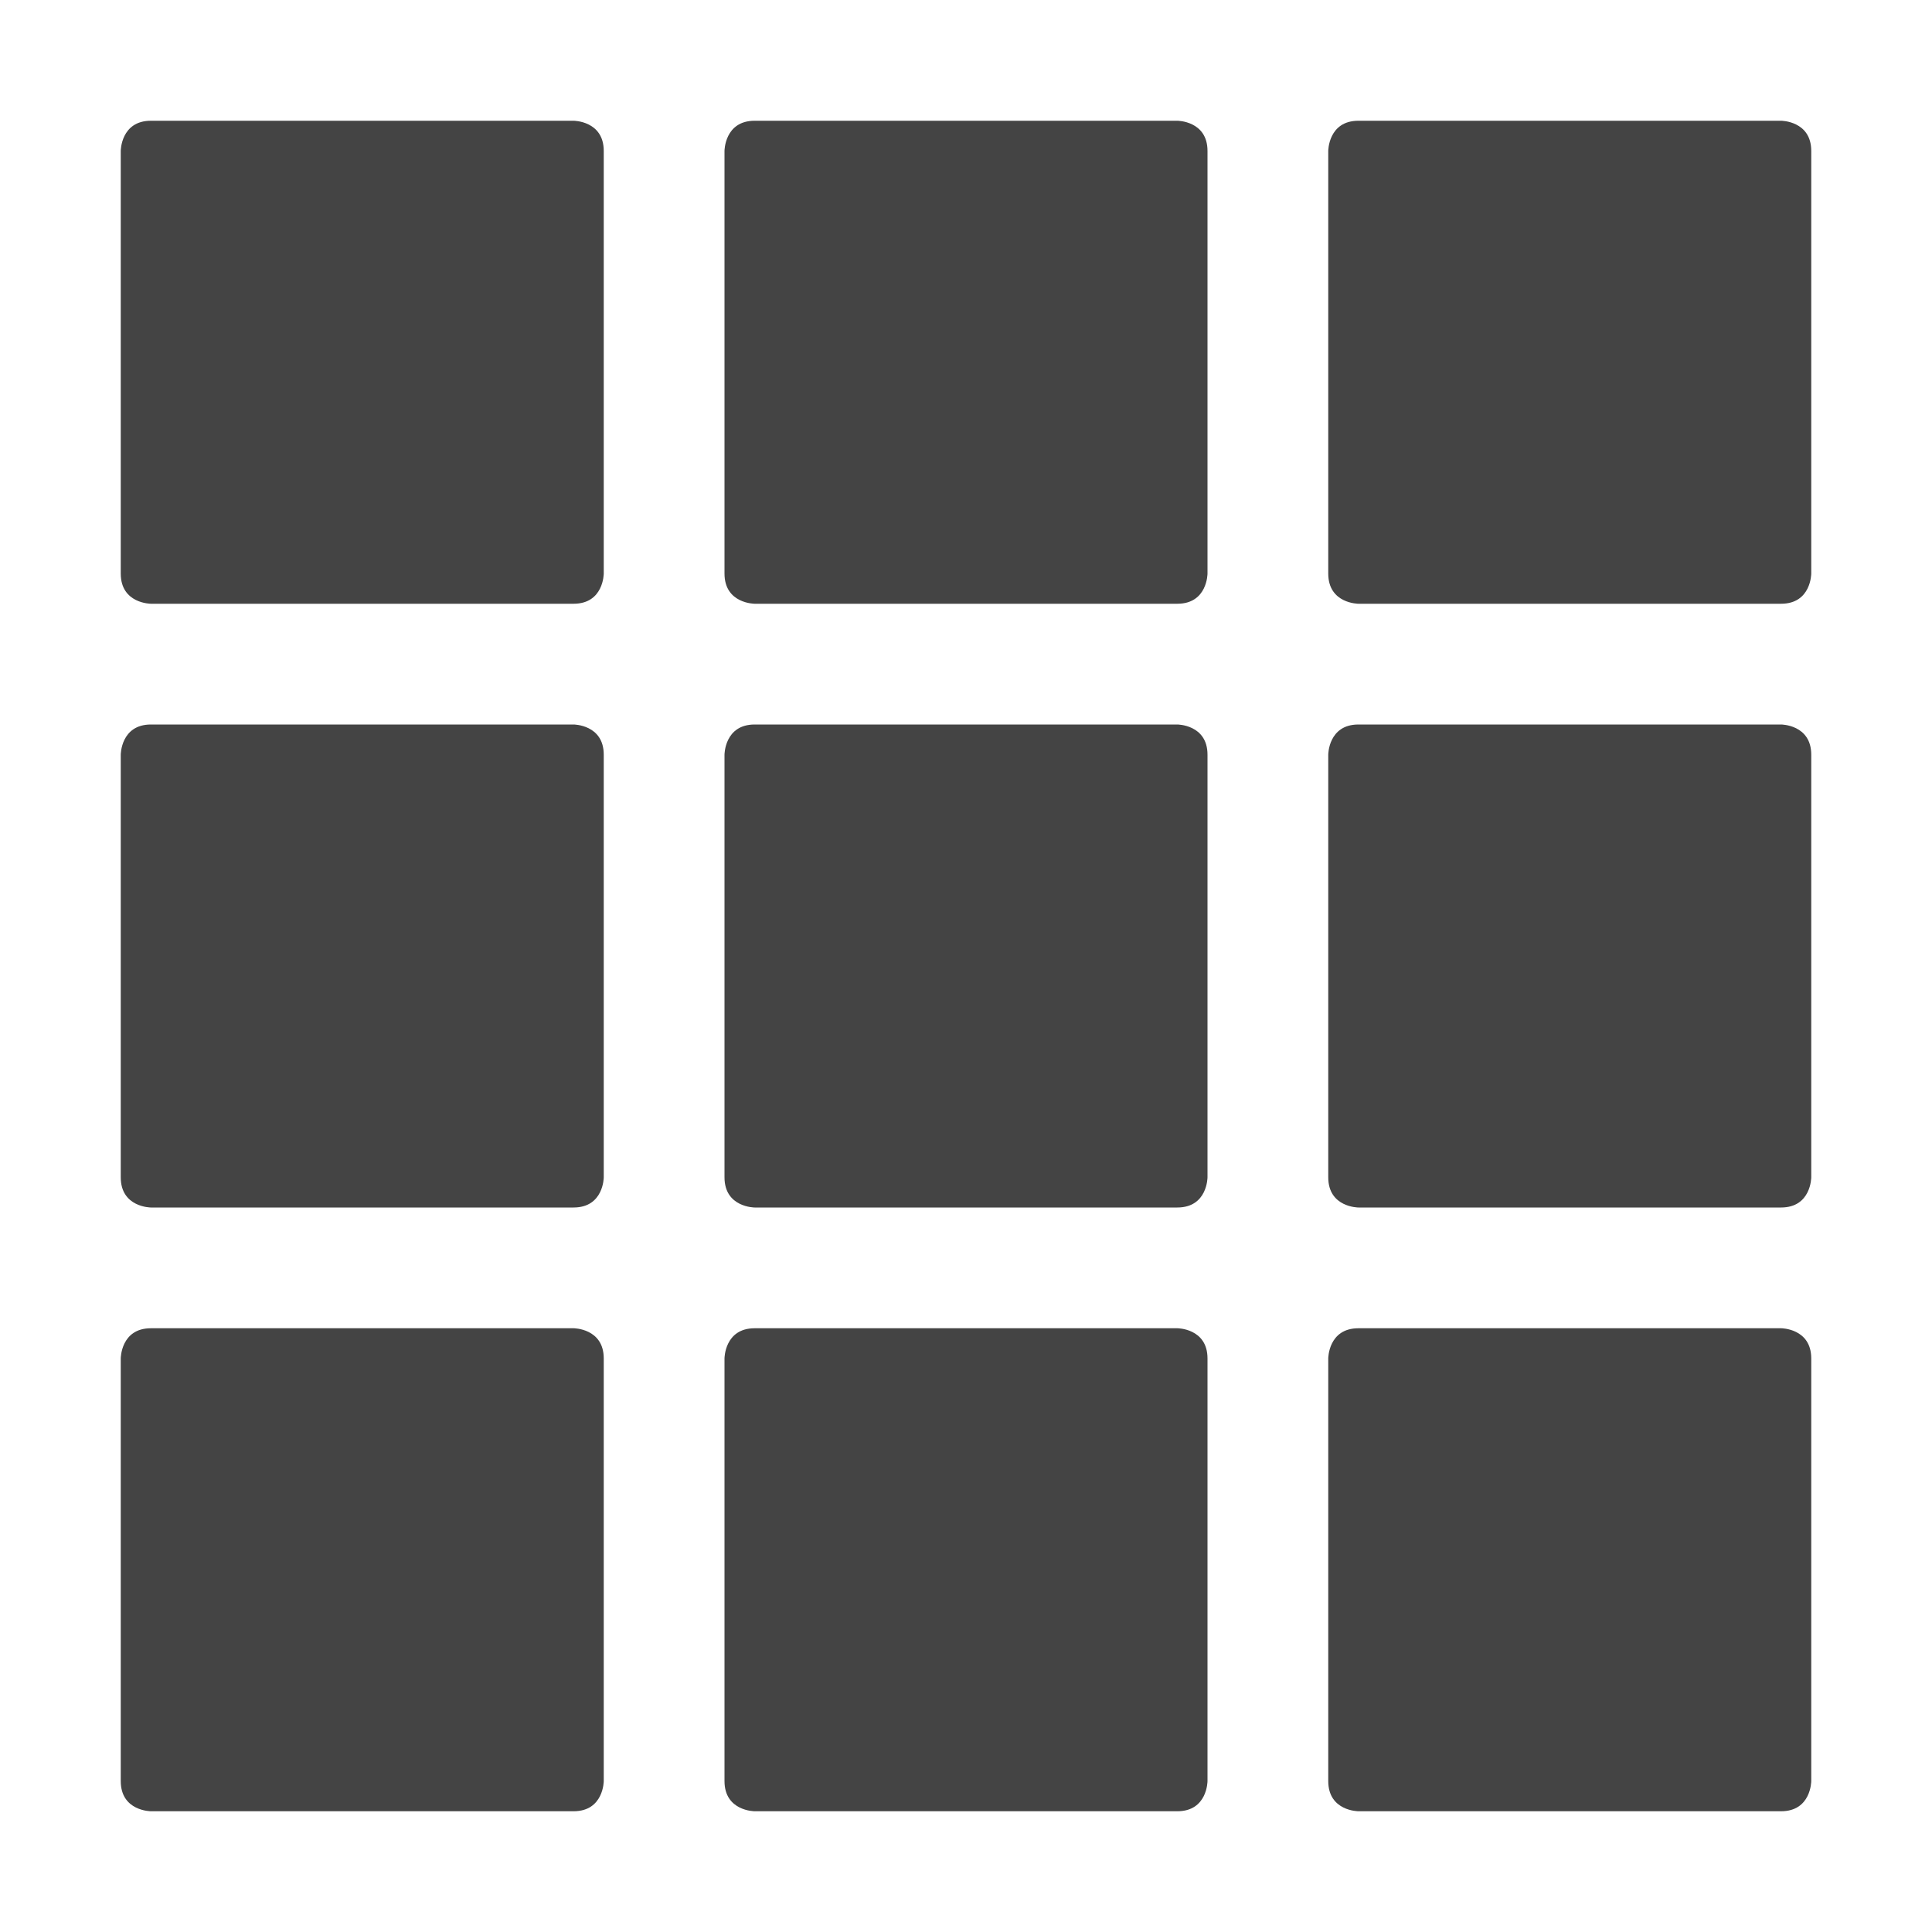 <svg xmlns="http://www.w3.org/2000/svg" width="16" height="16" version="1.1">
 <defs>
  <style id="current-color-scheme" type="text/css">
   .ColorScheme-Text { color:#444444; } .ColorScheme-Highlight { color:#4285f4; } .ColorScheme-NeutralText { color:#ff9800; } .ColorScheme-PositiveText { color:#4caf50; } .ColorScheme-NegativeText { color:#f44336; }
  </style>
 </defs>
 <path style="fill:currentColor" class="ColorScheme-Text" d="M 1.25 1 C 1 1 1 1.25 1 1.25 L 1 4.75 C 1 5 1.25 5 1.25 5 L 4.75 5 C 5 5 5 4.75 5 4.75 L 5 1.25 C 5 1 4.75 1 4.75 1 L 1.25 1 z M 6.25 1 C 6 1 6 1.25 6 1.25 L 6 4.75 C 6 5 6.25 5 6.25 5 L 9.75 5 C 10 5 10 4.75 10 4.75 L 10 1.25 C 10 1 9.75 1 9.75 1 L 6.25 1 z M 11.25 1 C 11 1 11 1.25 11 1.25 L 11 4.75 C 11 5 11.25 5 11.25 5 L 14.75 5 C 15 5 15 4.75 15 4.75 L 15 1.25 C 15 1 14.75 1 14.75 1 L 11.25 1 z M 1.25 6 C 1 6 1 6.25 1 6.25 L 1 9.75 C 1 10 1.25 10 1.25 10 L 4.75 10 C 5 10 5 9.75 5 9.75 L 5 6.25 C 5 6 4.75 6 4.75 6 L 1.25 6 z M 6.25 6 C 6 6 6 6.25 6 6.25 L 6 9.75 C 6 10 6.25 10 6.25 10 L 9.75 10 C 10 10 10 9.75 10 9.75 L 10 6.25 C 10 6 9.75 6 9.75 6 L 6.25 6 z M 11.25 6 C 11 6 11 6.25 11 6.25 L 11 9.75 C 11 10 11.25 10 11.25 10 L 14.75 10 C 15 10 15 9.75 15 9.75 L 15 6.25 C 15 6 14.75 6 14.75 6 L 11.25 6 z M 1.25 11 C 1 11 1 11.25 1 11.25 L 1 14.75 C 1 15 1.25 15 1.25 15 L 4.75 15 C 5 15 5 14.75 5 14.75 L 5 11.25 C 5 11 4.75 11 4.75 11 L 1.25 11 z M 6.25 11 C 6 11 6 11.25 6 11.25 L 6 14.75 C 6 15 6.25 15 6.25 15 L 9.75 15 C 10 15 10 14.75 10 14.75 L 10 11.25 C 10 11 9.75 11 9.75 11 L 6.25 11 z M 11.25 11 C 11 11 11 11.25 11 11.25 L 11 14.75 C 11 15 11.25 15 11.25 15 L 14.75 15 C 15 15 15 14.75 15 14.75 L 15 11.25 C 15 11 14.75 11 14.75 11 L 11.25 11 z"/>
</svg>
